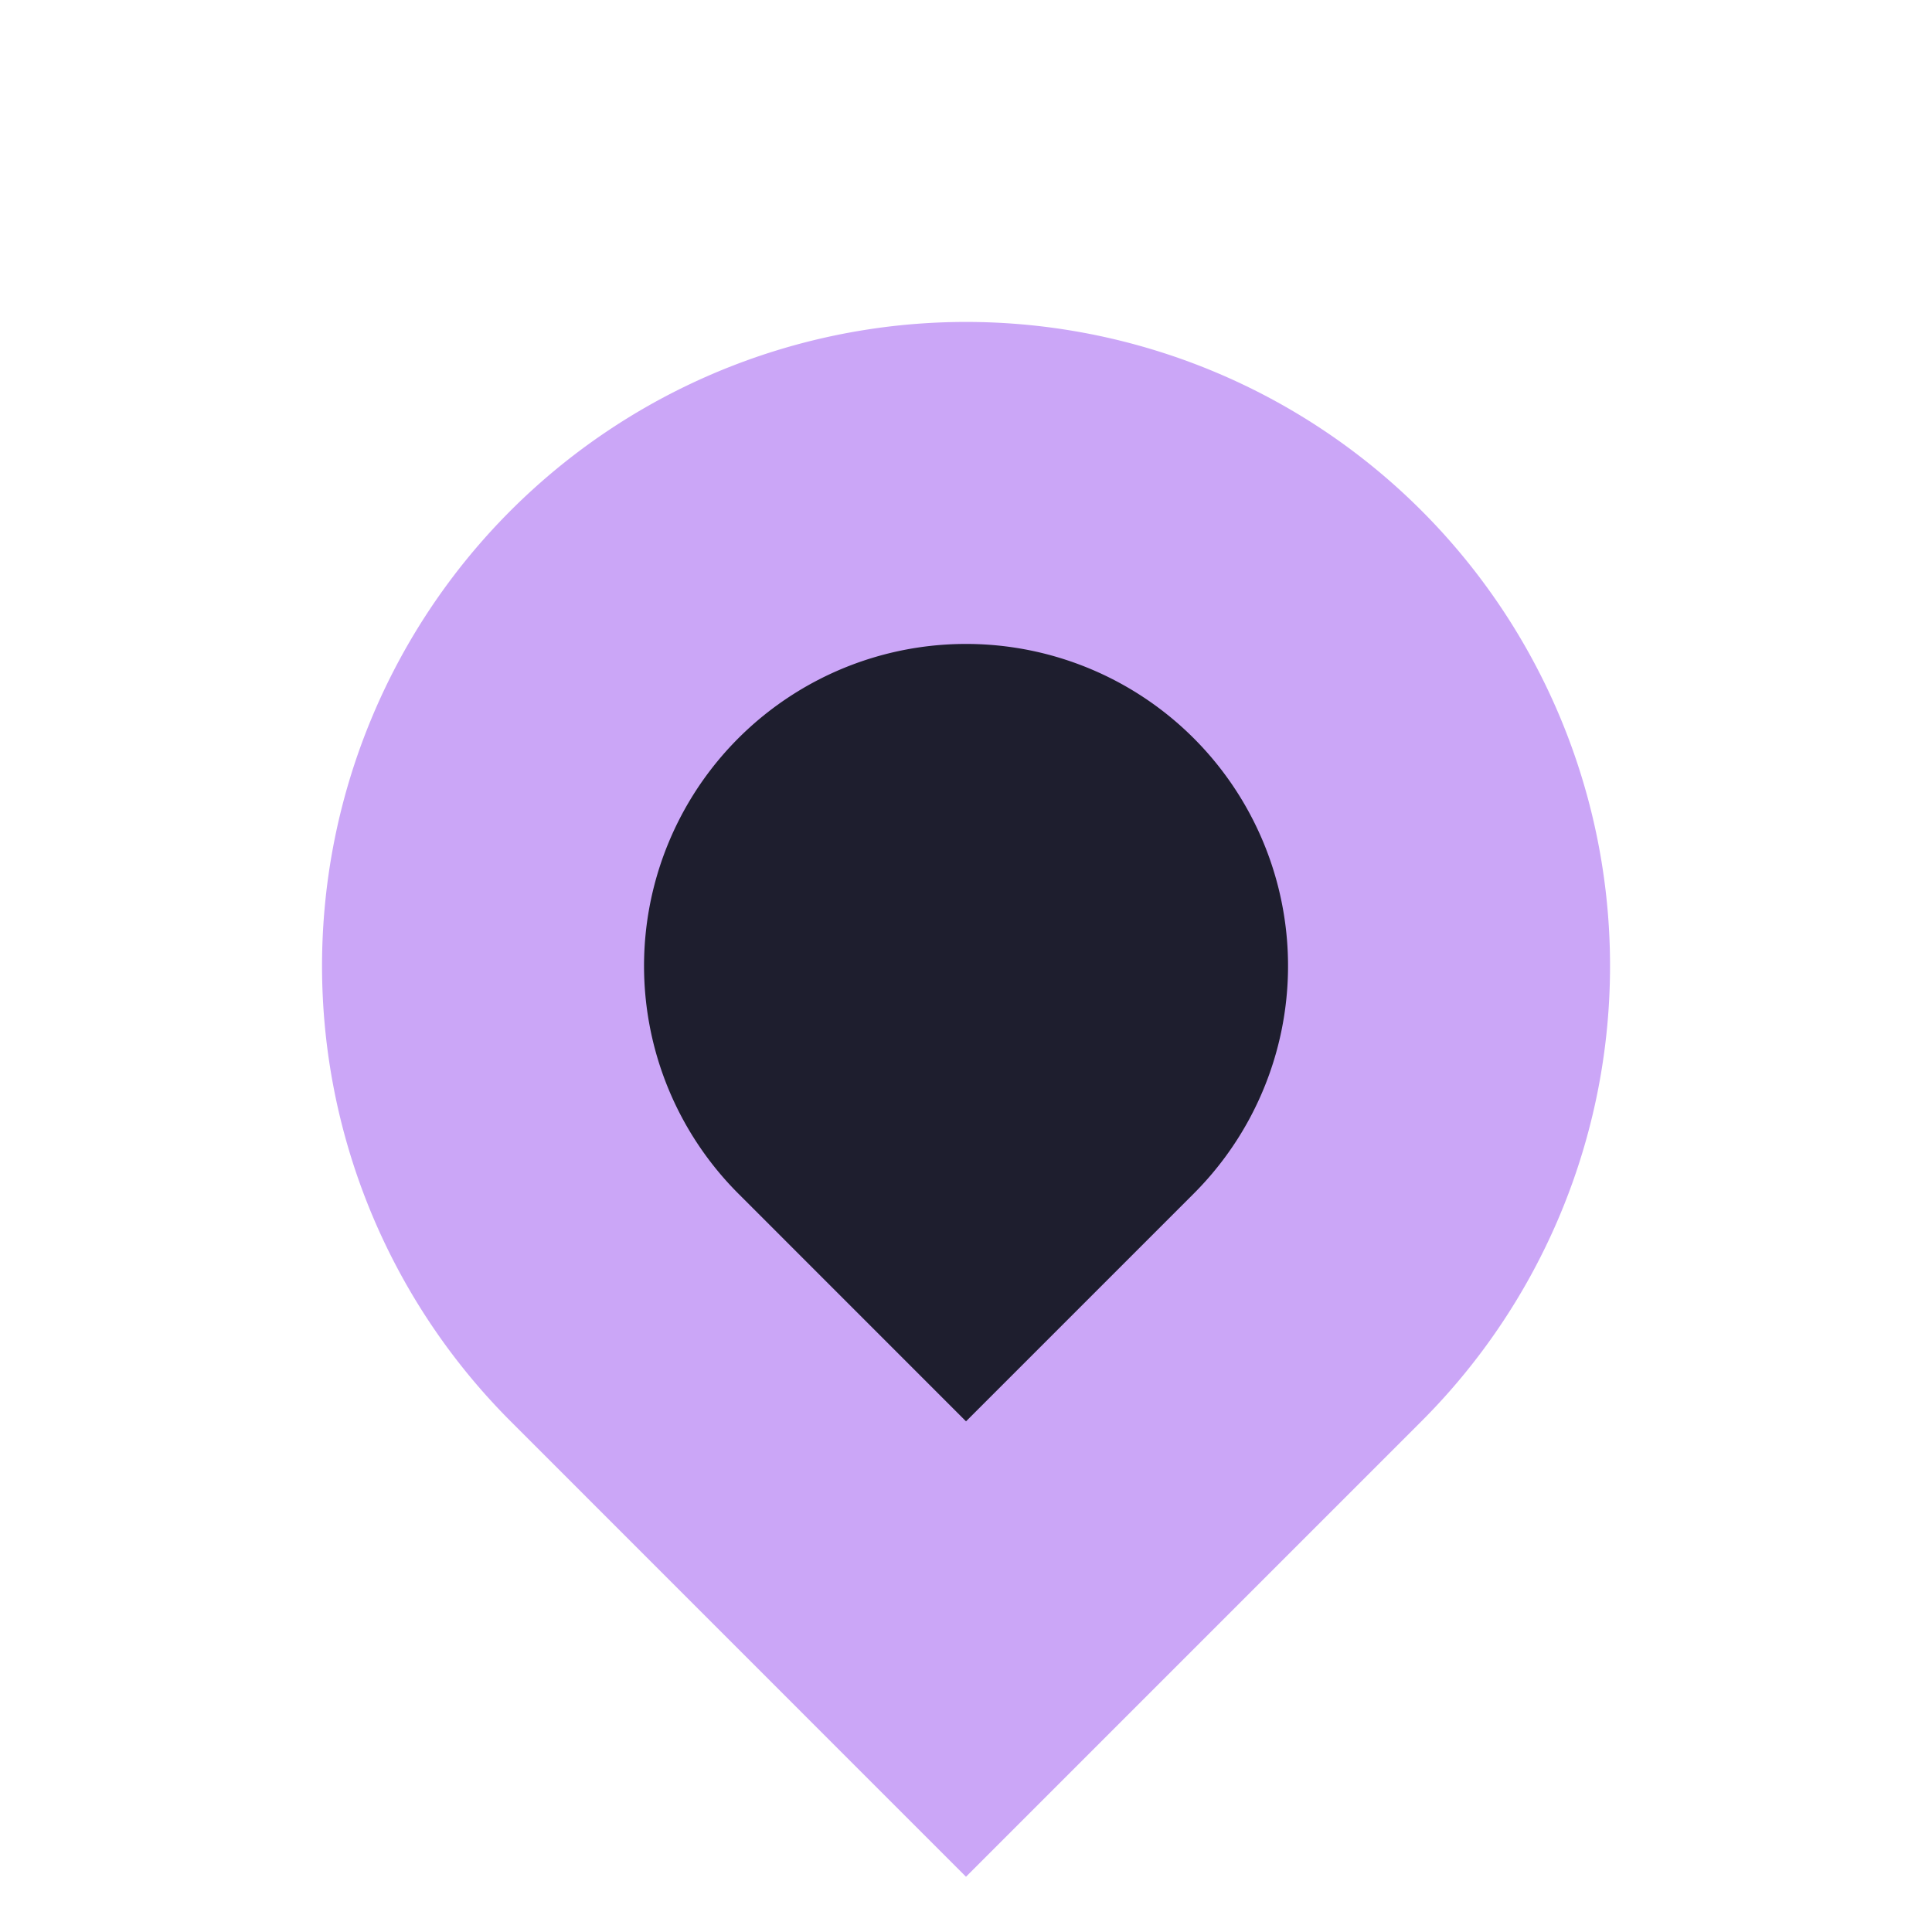 <svg xmlns="http://www.w3.org/2000/svg" width="48" height="48" version="1.1"><defs><linearGradient id="color-primary-dark" x1="4" x2="20" y1="4" y2="4" gradientTransform="rotate(45,12,12)" gradientUnits="userSpaceOnUse"><stop offset="1" stop-color="#cba6f7"/></linearGradient><linearGradient id="color-surface" x1="4" x2="20" y1="4" y2="4" gradientTransform="rotate(45,12,12)" gradientUnits="userSpaceOnUse"><stop offset="1" stop-color="#1e1e2e"/></linearGradient></defs><g id="scale-slider" transform="matrix(2,0,0,-2,0,48)"><rect width="24" height="24" fill="none"/><path fill="url(#color-surface)" stroke="url(#color-primary-dark)" stroke-linecap="round" stroke-width="4" d="m12 3.515 4.243 4.243a6 6 0 1 1-8.485 0z" style="paint-order:stroke fill markers"/></g></svg>